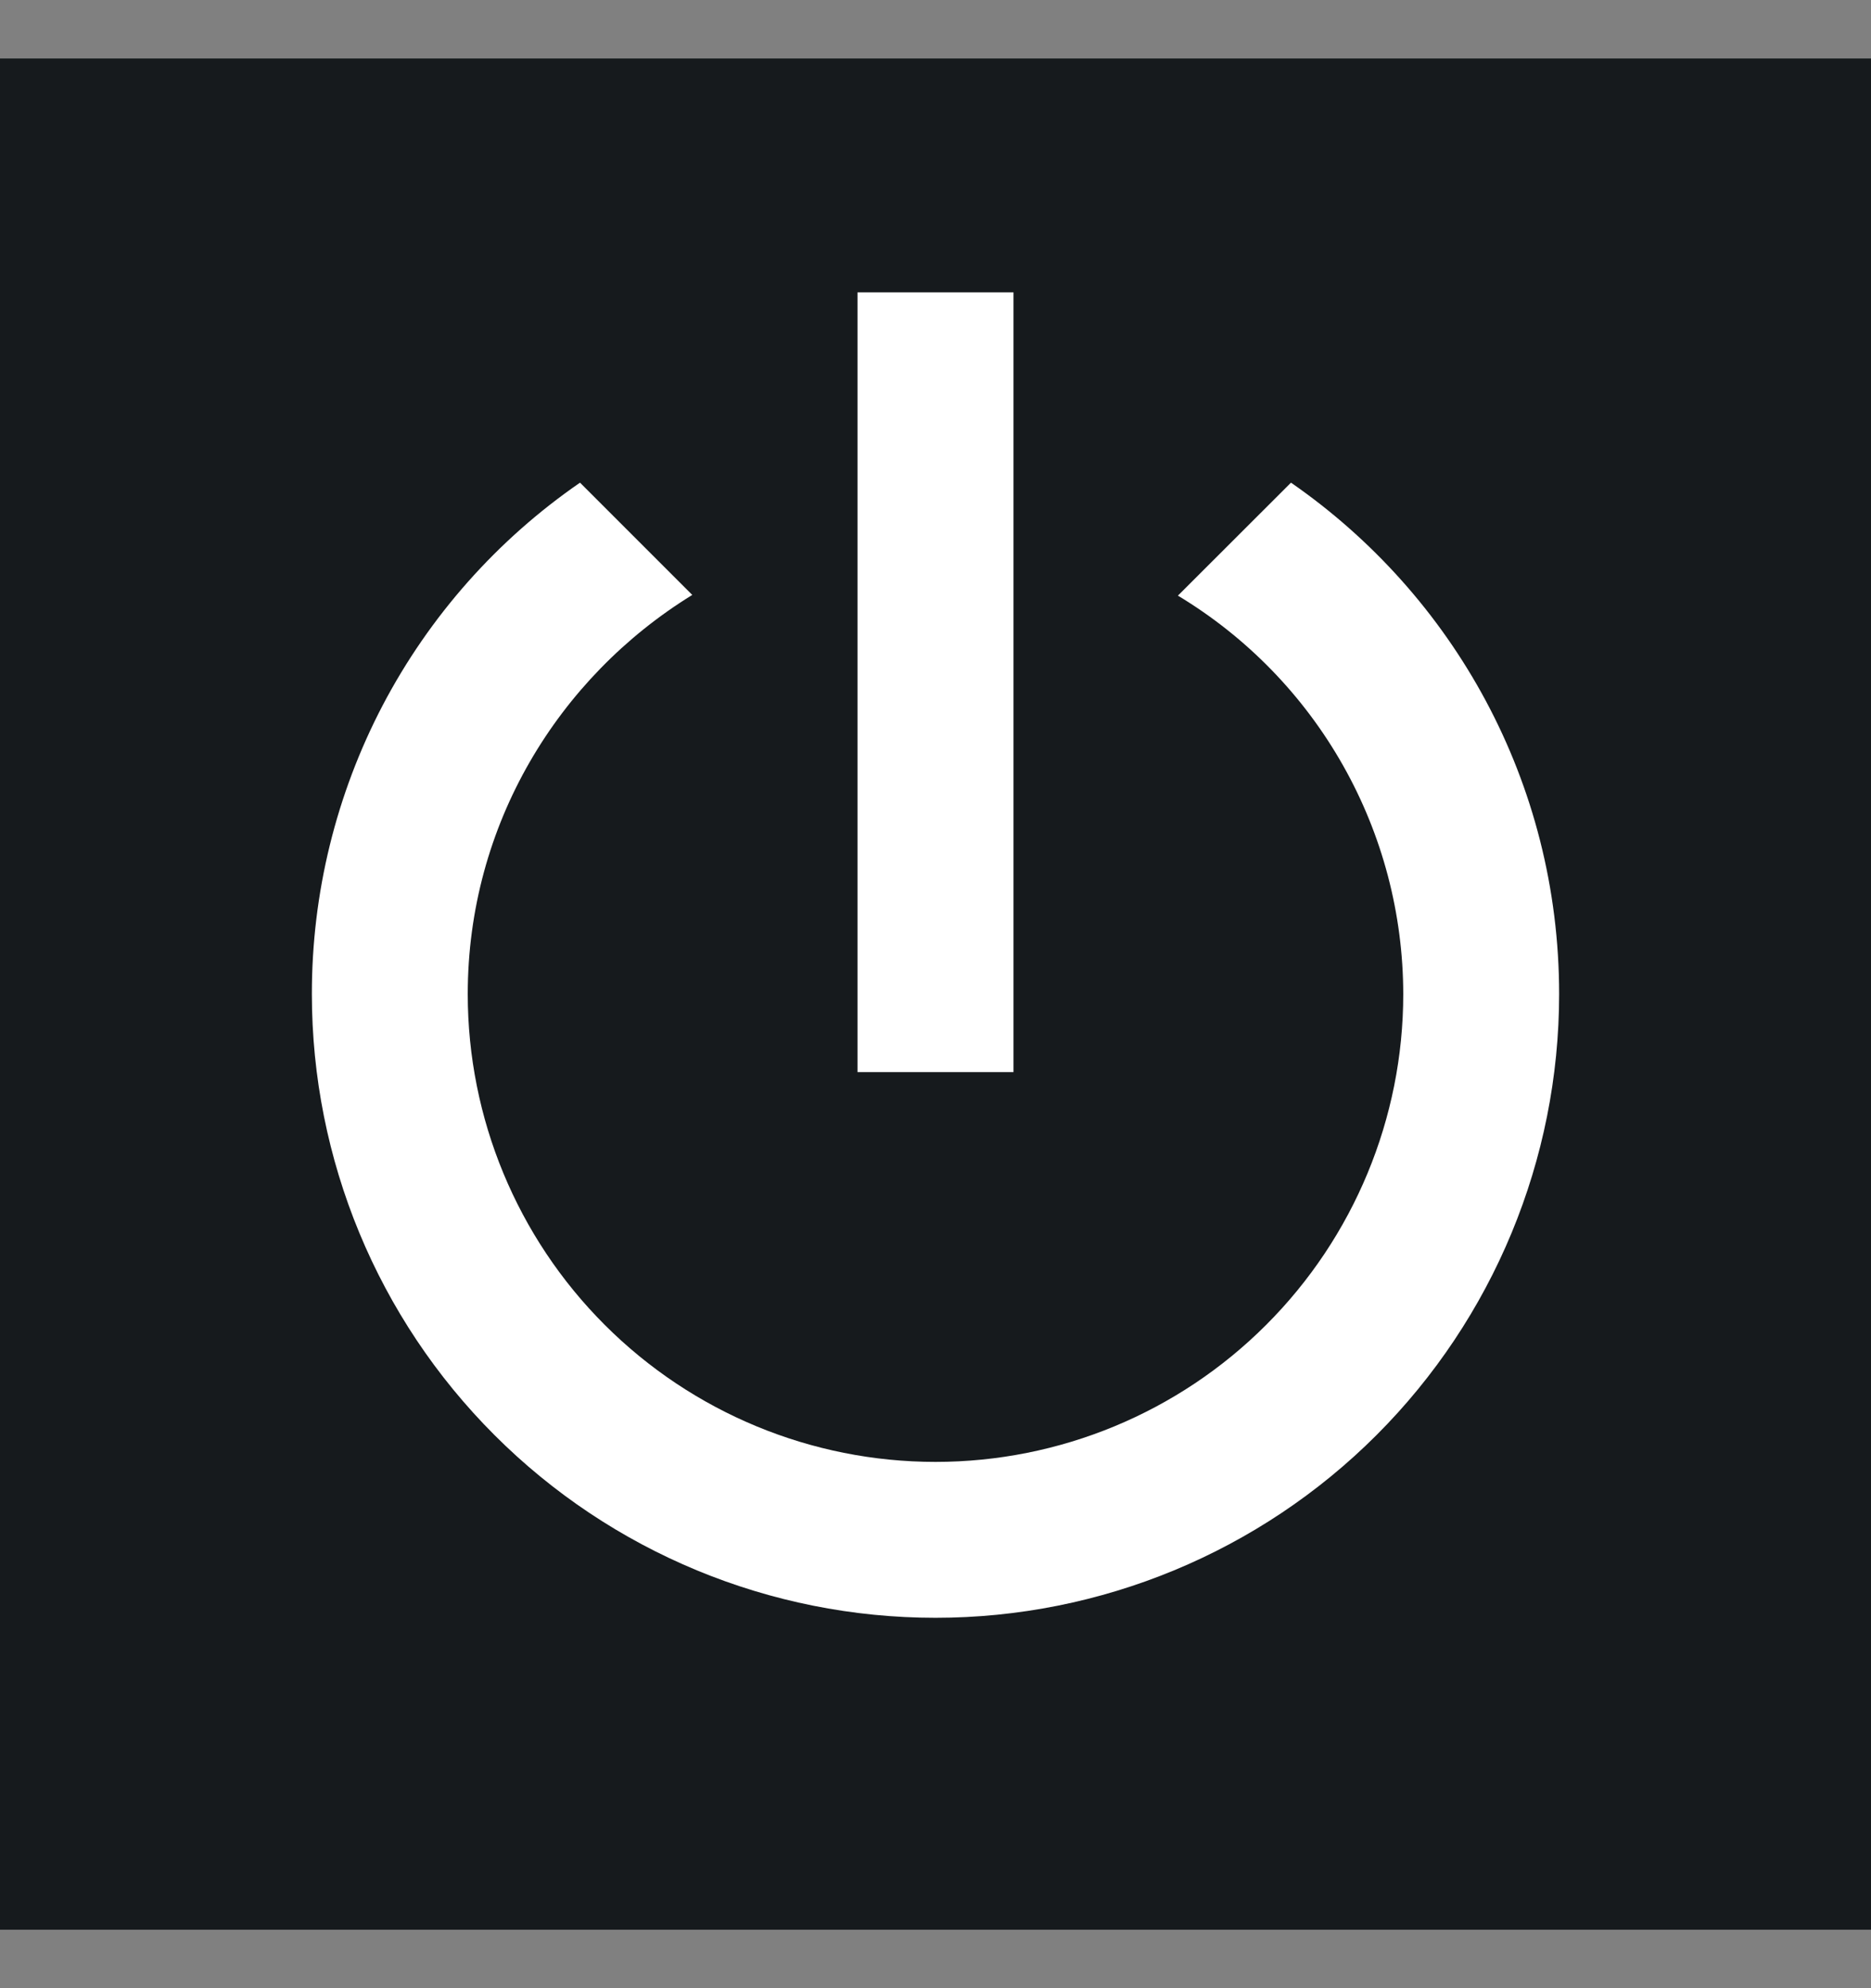 <svg width="16" height="17" viewBox="0 0 16 17" fill="none" xmlns="http://www.w3.org/2000/svg">
<rect x="0" y="0" width="16" height="17" fill="#808080" stroke="none"/>
<rect width="16" height="16" transform="translate(0 0.5)" fill="#161A1D"/>
<path d="M11.04 4.127L10.073 5.093C10.661 5.447 11.147 5.947 11.484 6.543C11.822 7.14 11.999 7.814 12 8.5C12 9.561 11.578 10.578 10.828 11.328C10.078 12.079 9.061 12.5 8 12.5C6.939 12.5 5.922 12.079 5.171 11.328C4.421 10.578 4 9.561 4 8.5C4 7.053 4.773 5.793 5.92 5.087L4.96 4.127C4.252 4.615 3.673 5.268 3.273 6.03C2.874 6.792 2.666 7.64 2.667 8.5C2.667 9.914 3.228 11.271 4.229 12.271C5.229 13.271 6.585 13.833 8 13.833C9.414 13.833 10.771 13.271 11.771 12.271C12.771 11.271 13.333 9.914 13.333 8.5C13.333 6.687 12.427 5.087 11.04 4.127ZM8.667 2.5H7.333V9.167H8.667" fill="white"/>
</svg>
